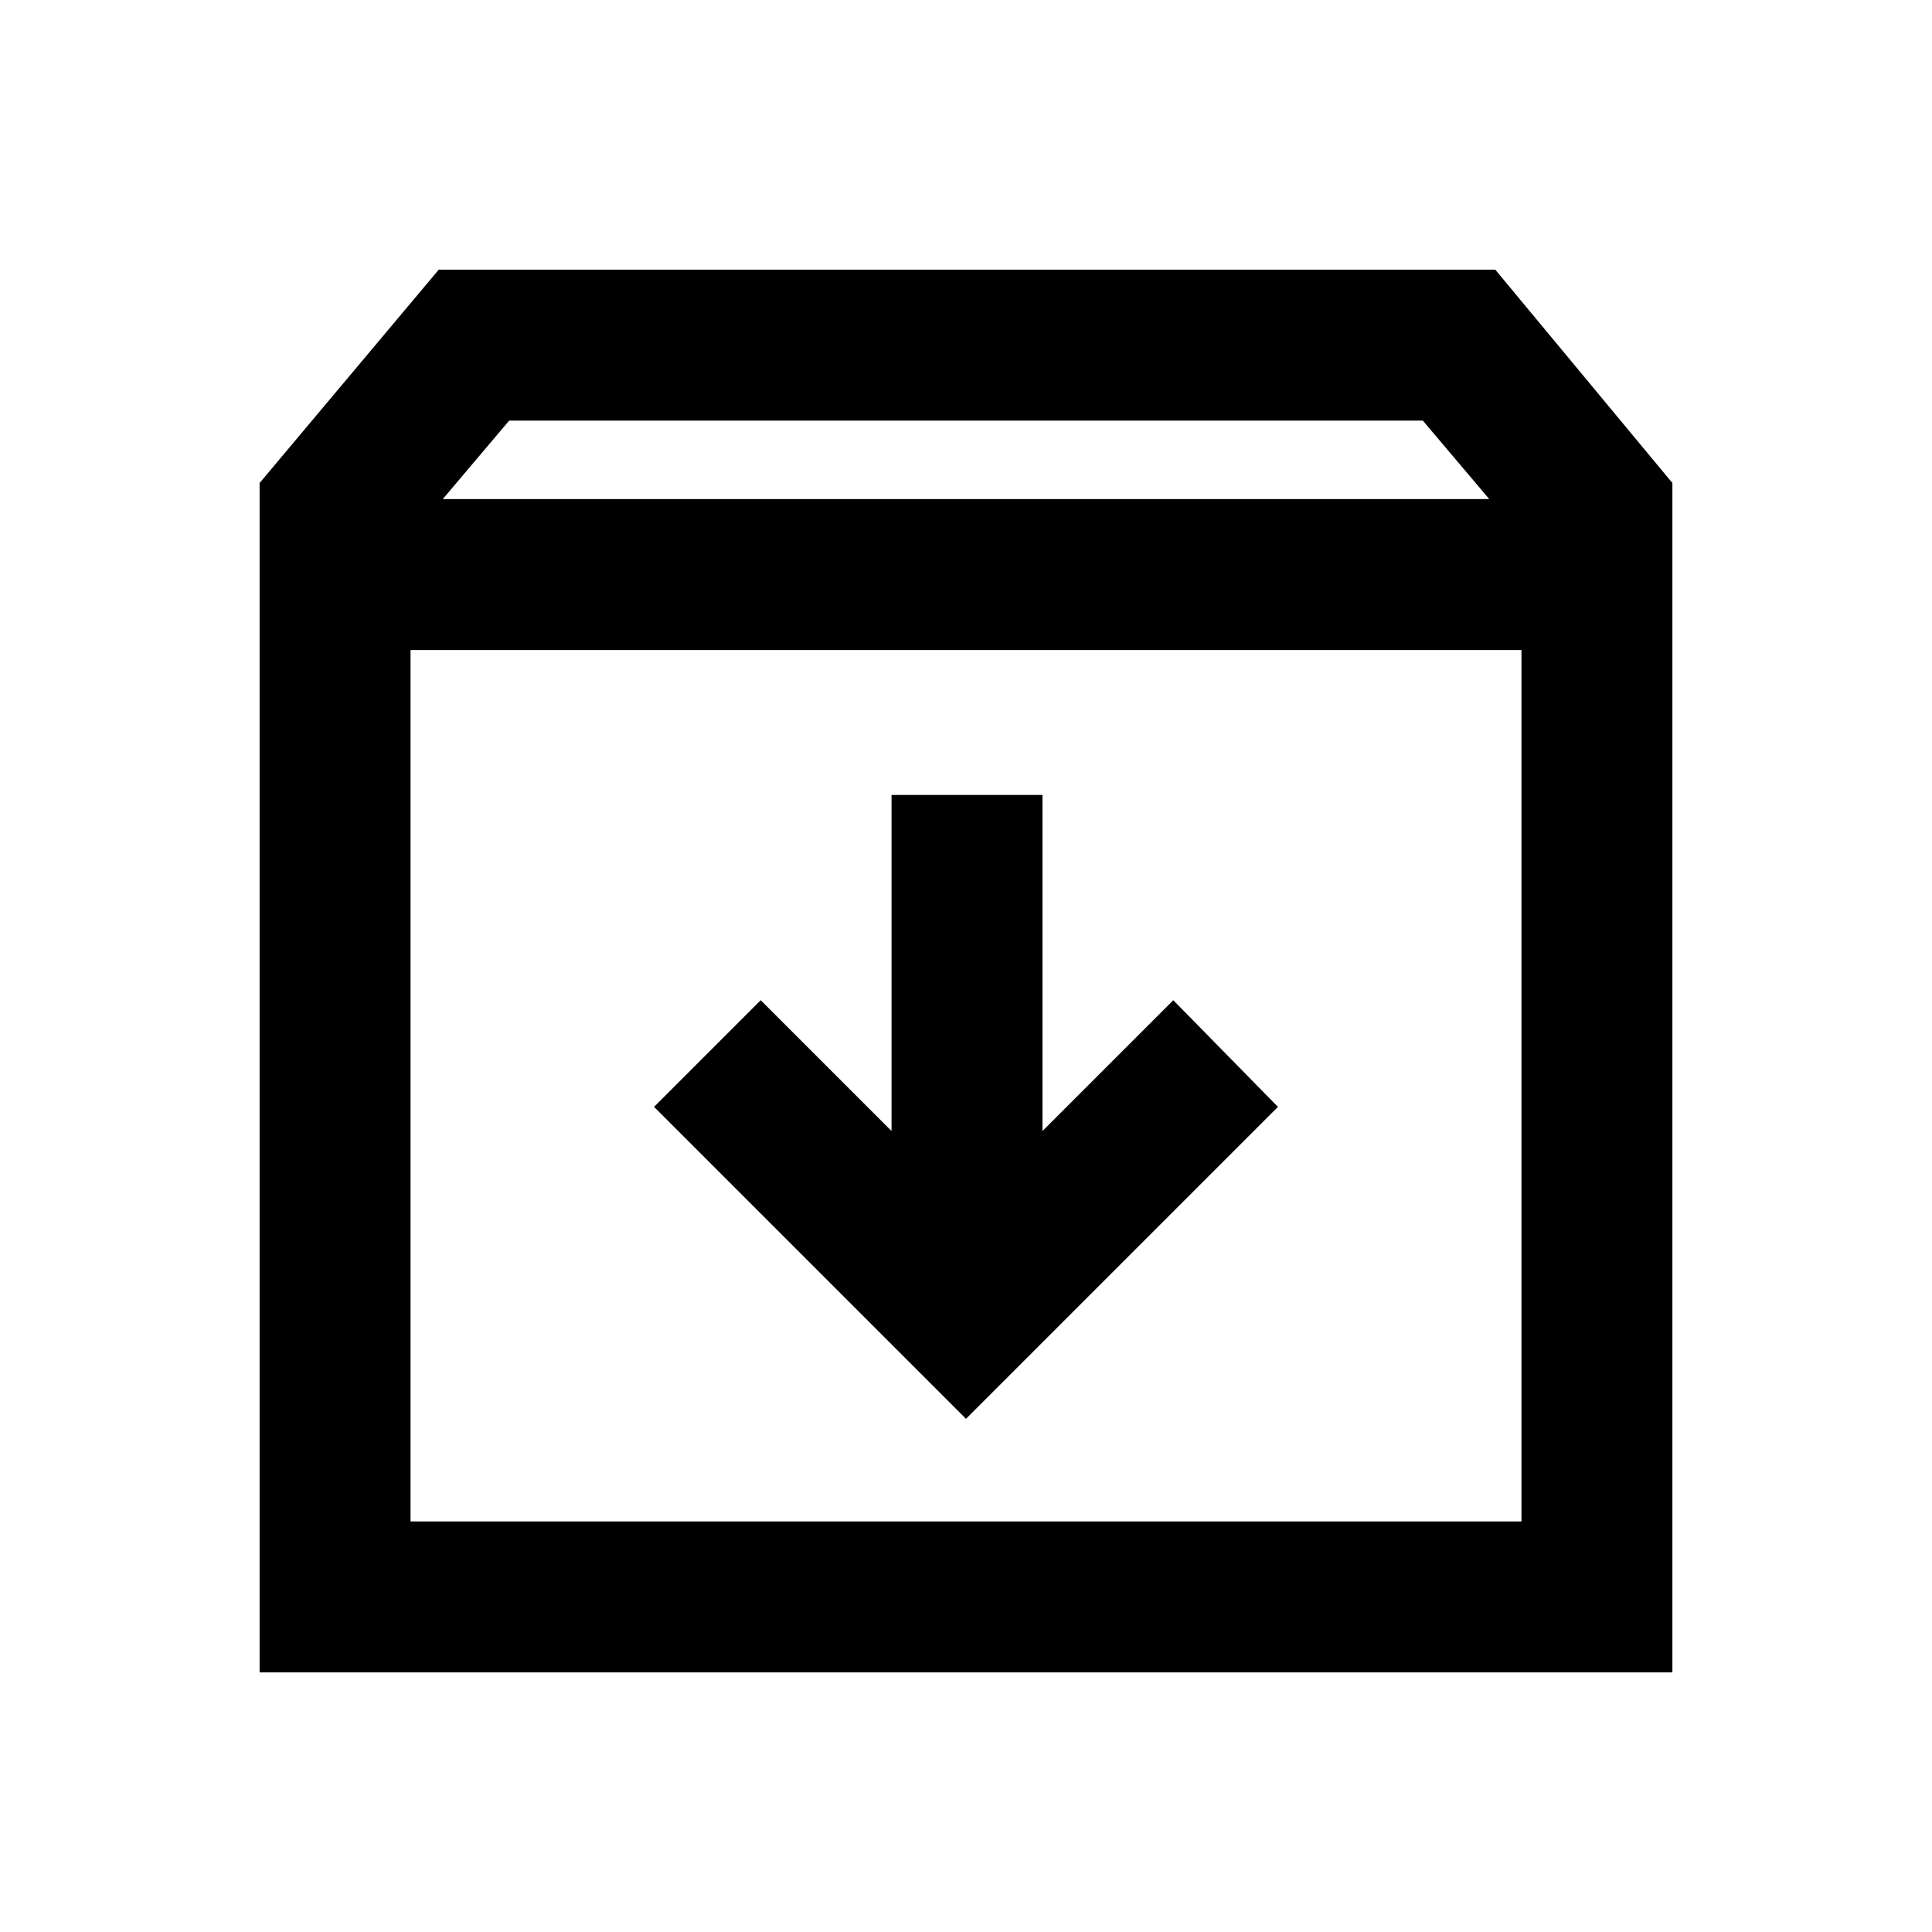 <svg xmlns="http://www.w3.org/2000/svg" height="24" width="24"><path d="M3.225 20.775V6L5.45 3.35h13.125l2.2 2.65v14.775ZM5.5 6.2h13l-.825-.975H6.325Zm-.4 12.7h13.8V8.075H5.1Zm6.9-1.275 3.875-3.875-1.3-1.325-1.625 1.625V9.875h-1.875v4.175L9.45 12.425 8.125 13.75ZM5.1 18.9V8.075 18.9Z"/></svg>